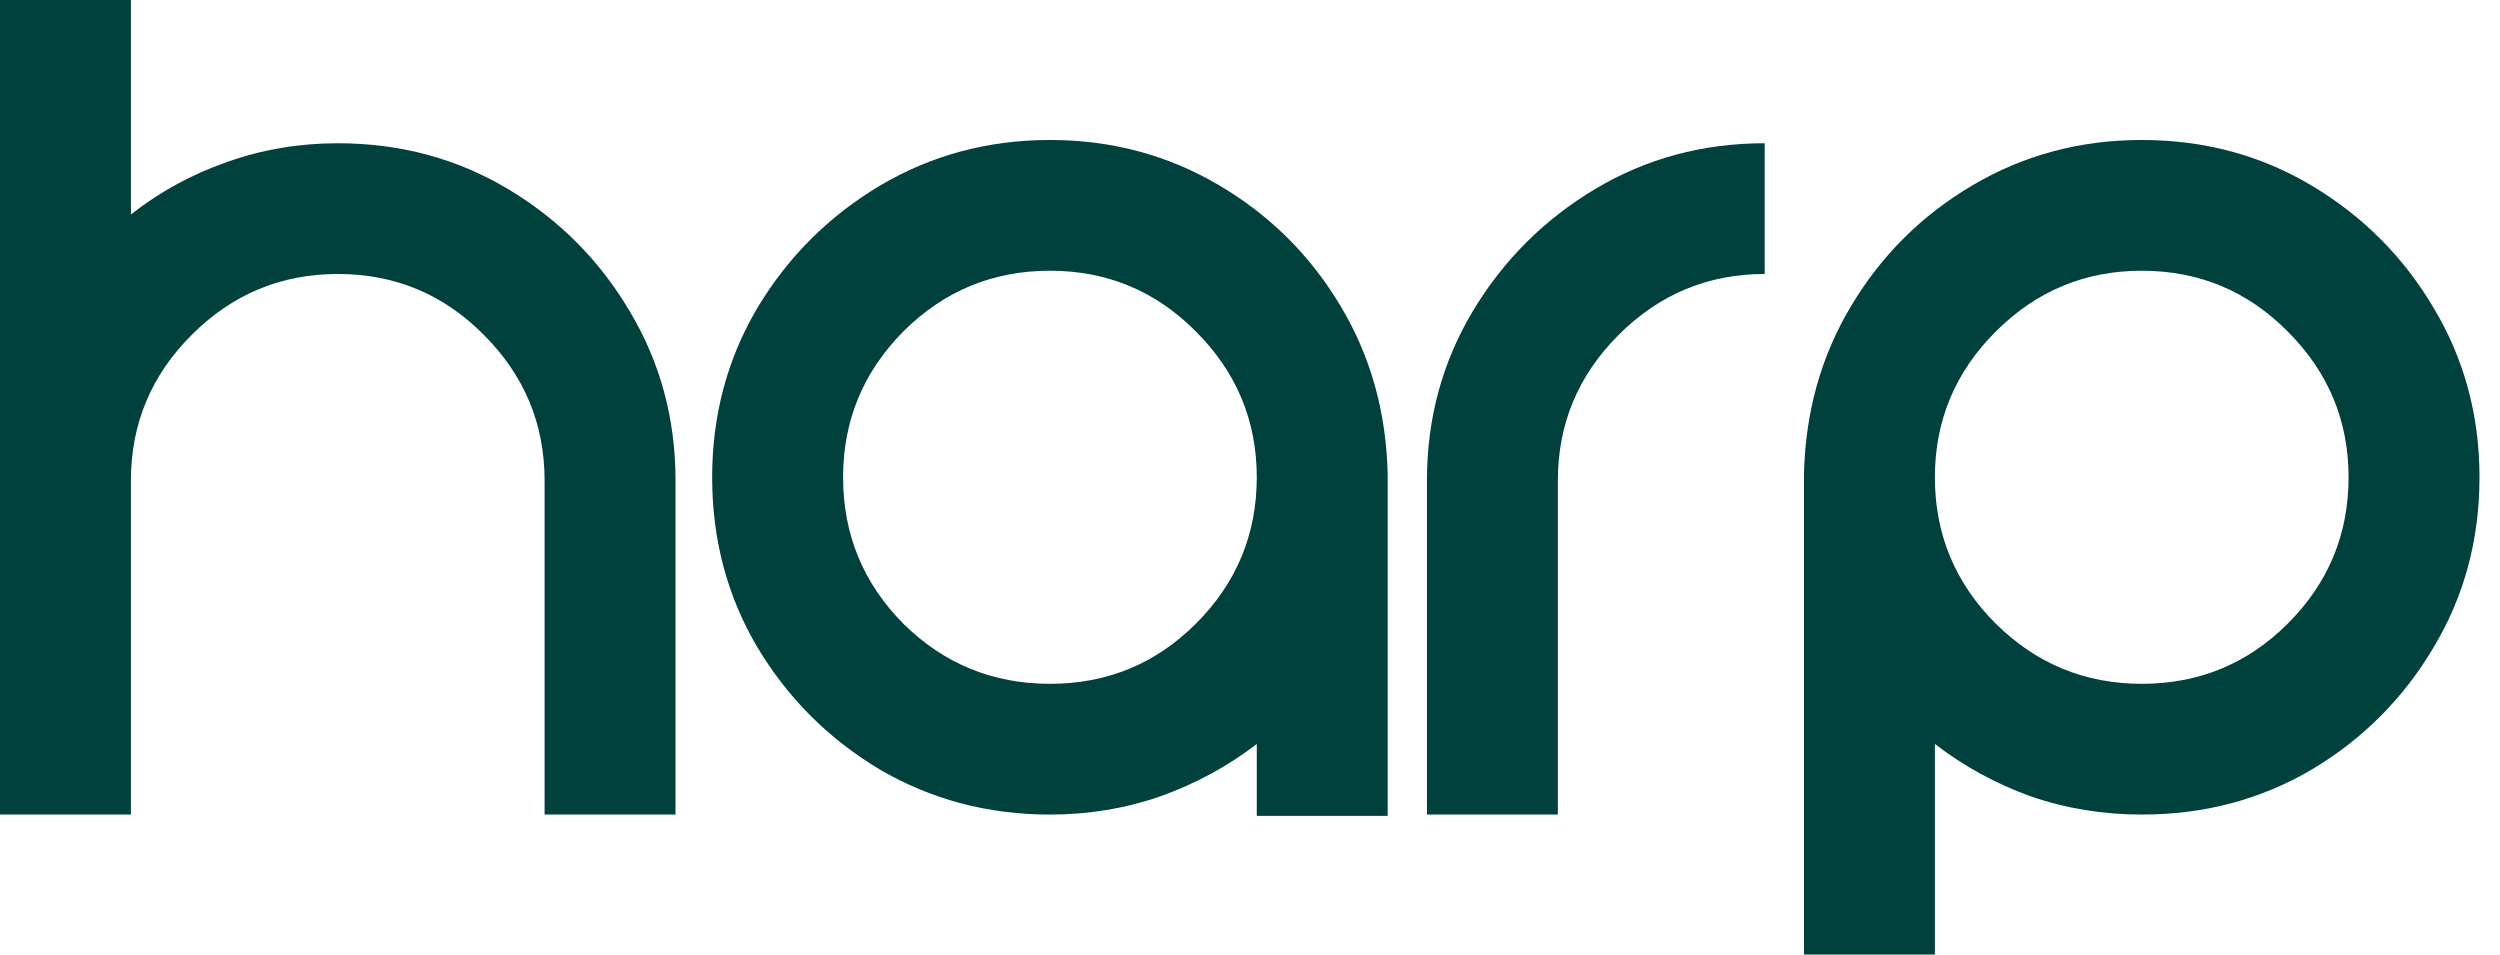 <svg width="110" height="42" viewBox="0 0 110 42" fill="none" xmlns="http://www.w3.org/2000/svg">
<path d="M14.861 6.303C17.607 6.303 20.103 6.974 22.349 8.316C24.596 9.659 26.382 11.451 27.706 13.695C29.05 15.938 29.723 18.421 29.723 21.144V35.841H23.962V21.144C23.962 18.651 23.07 16.513 21.284 14.73C19.517 12.947 17.377 12.055 14.861 12.055C12.365 12.055 10.224 12.947 8.439 14.73C6.653 16.513 5.76 18.651 5.76 21.144V35.841H0V21.144C0 21.105 0 21.067 0 21.029C0 21.01 0 20.99 0 20.971V0H5.76V9.438C7.027 8.441 8.429 7.674 9.965 7.137C11.52 6.581 13.152 6.303 14.861 6.303Z" fill="#00403D"/>
<path d="M46.197 6.159C48.904 6.159 51.381 6.821 53.627 8.144C55.874 9.467 57.659 11.241 58.984 13.465C60.309 15.67 61 18.143 61.058 20.885V35.898H55.298V32.734C54.03 33.712 52.619 34.479 51.064 35.035C49.528 35.572 47.905 35.841 46.197 35.841C43.47 35.841 40.974 35.179 38.708 33.856C36.462 32.514 34.667 30.721 33.323 28.478C31.998 26.235 31.335 23.742 31.335 21C31.335 18.277 31.998 15.794 33.323 13.551C34.667 11.308 36.462 9.515 38.708 8.173C40.974 6.83 43.47 6.159 46.197 6.159ZM46.197 30.088C48.712 30.088 50.853 29.206 52.619 27.442C54.405 25.659 55.298 23.512 55.298 21C55.298 18.507 54.405 16.369 52.619 14.586C50.853 12.803 48.712 11.912 46.197 11.912C43.681 11.912 41.531 12.803 39.745 14.586C37.979 16.369 37.096 18.507 37.096 21C37.096 23.512 37.979 25.659 39.745 27.442C41.531 29.206 43.681 30.088 46.197 30.088Z" fill="#00403D"/>
<path d="M62.786 21.144C62.786 18.421 63.458 15.938 64.802 13.695C66.146 11.451 67.941 9.659 70.188 8.316C72.434 6.974 74.921 6.303 77.647 6.303V12.055C75.151 12.055 73.01 12.947 71.225 14.73C69.439 16.513 68.546 18.651 68.546 21.144V35.841H62.786V21.144Z" fill="#00403D"/>
<path d="M94.236 6.159C96.982 6.159 99.478 6.83 101.725 8.173C103.971 9.515 105.757 11.308 107.082 13.551C108.426 15.794 109.098 18.277 109.098 21C109.098 23.742 108.426 26.235 107.082 28.478C105.757 30.721 103.971 32.514 101.725 33.856C99.478 35.179 96.982 35.841 94.236 35.841C92.528 35.841 90.895 35.572 89.34 35.035C87.804 34.479 86.403 33.712 85.135 32.734V42H79.375V20.885C79.433 18.143 80.124 15.67 81.449 13.465C82.774 11.241 84.559 9.467 86.806 8.144C89.052 6.821 91.529 6.159 94.236 6.159ZM94.236 30.088C96.752 30.088 98.892 29.206 100.659 27.442C102.445 25.659 103.337 23.512 103.337 21C103.337 18.507 102.445 16.369 100.659 14.586C98.892 12.803 96.752 11.912 94.236 11.912C91.74 11.912 89.599 12.803 87.814 14.586C86.028 16.369 85.135 18.507 85.135 21C85.135 23.512 86.028 25.659 87.814 27.442C89.599 29.206 91.74 30.088 94.236 30.088Z" fill="#00403D"/>
</svg>
